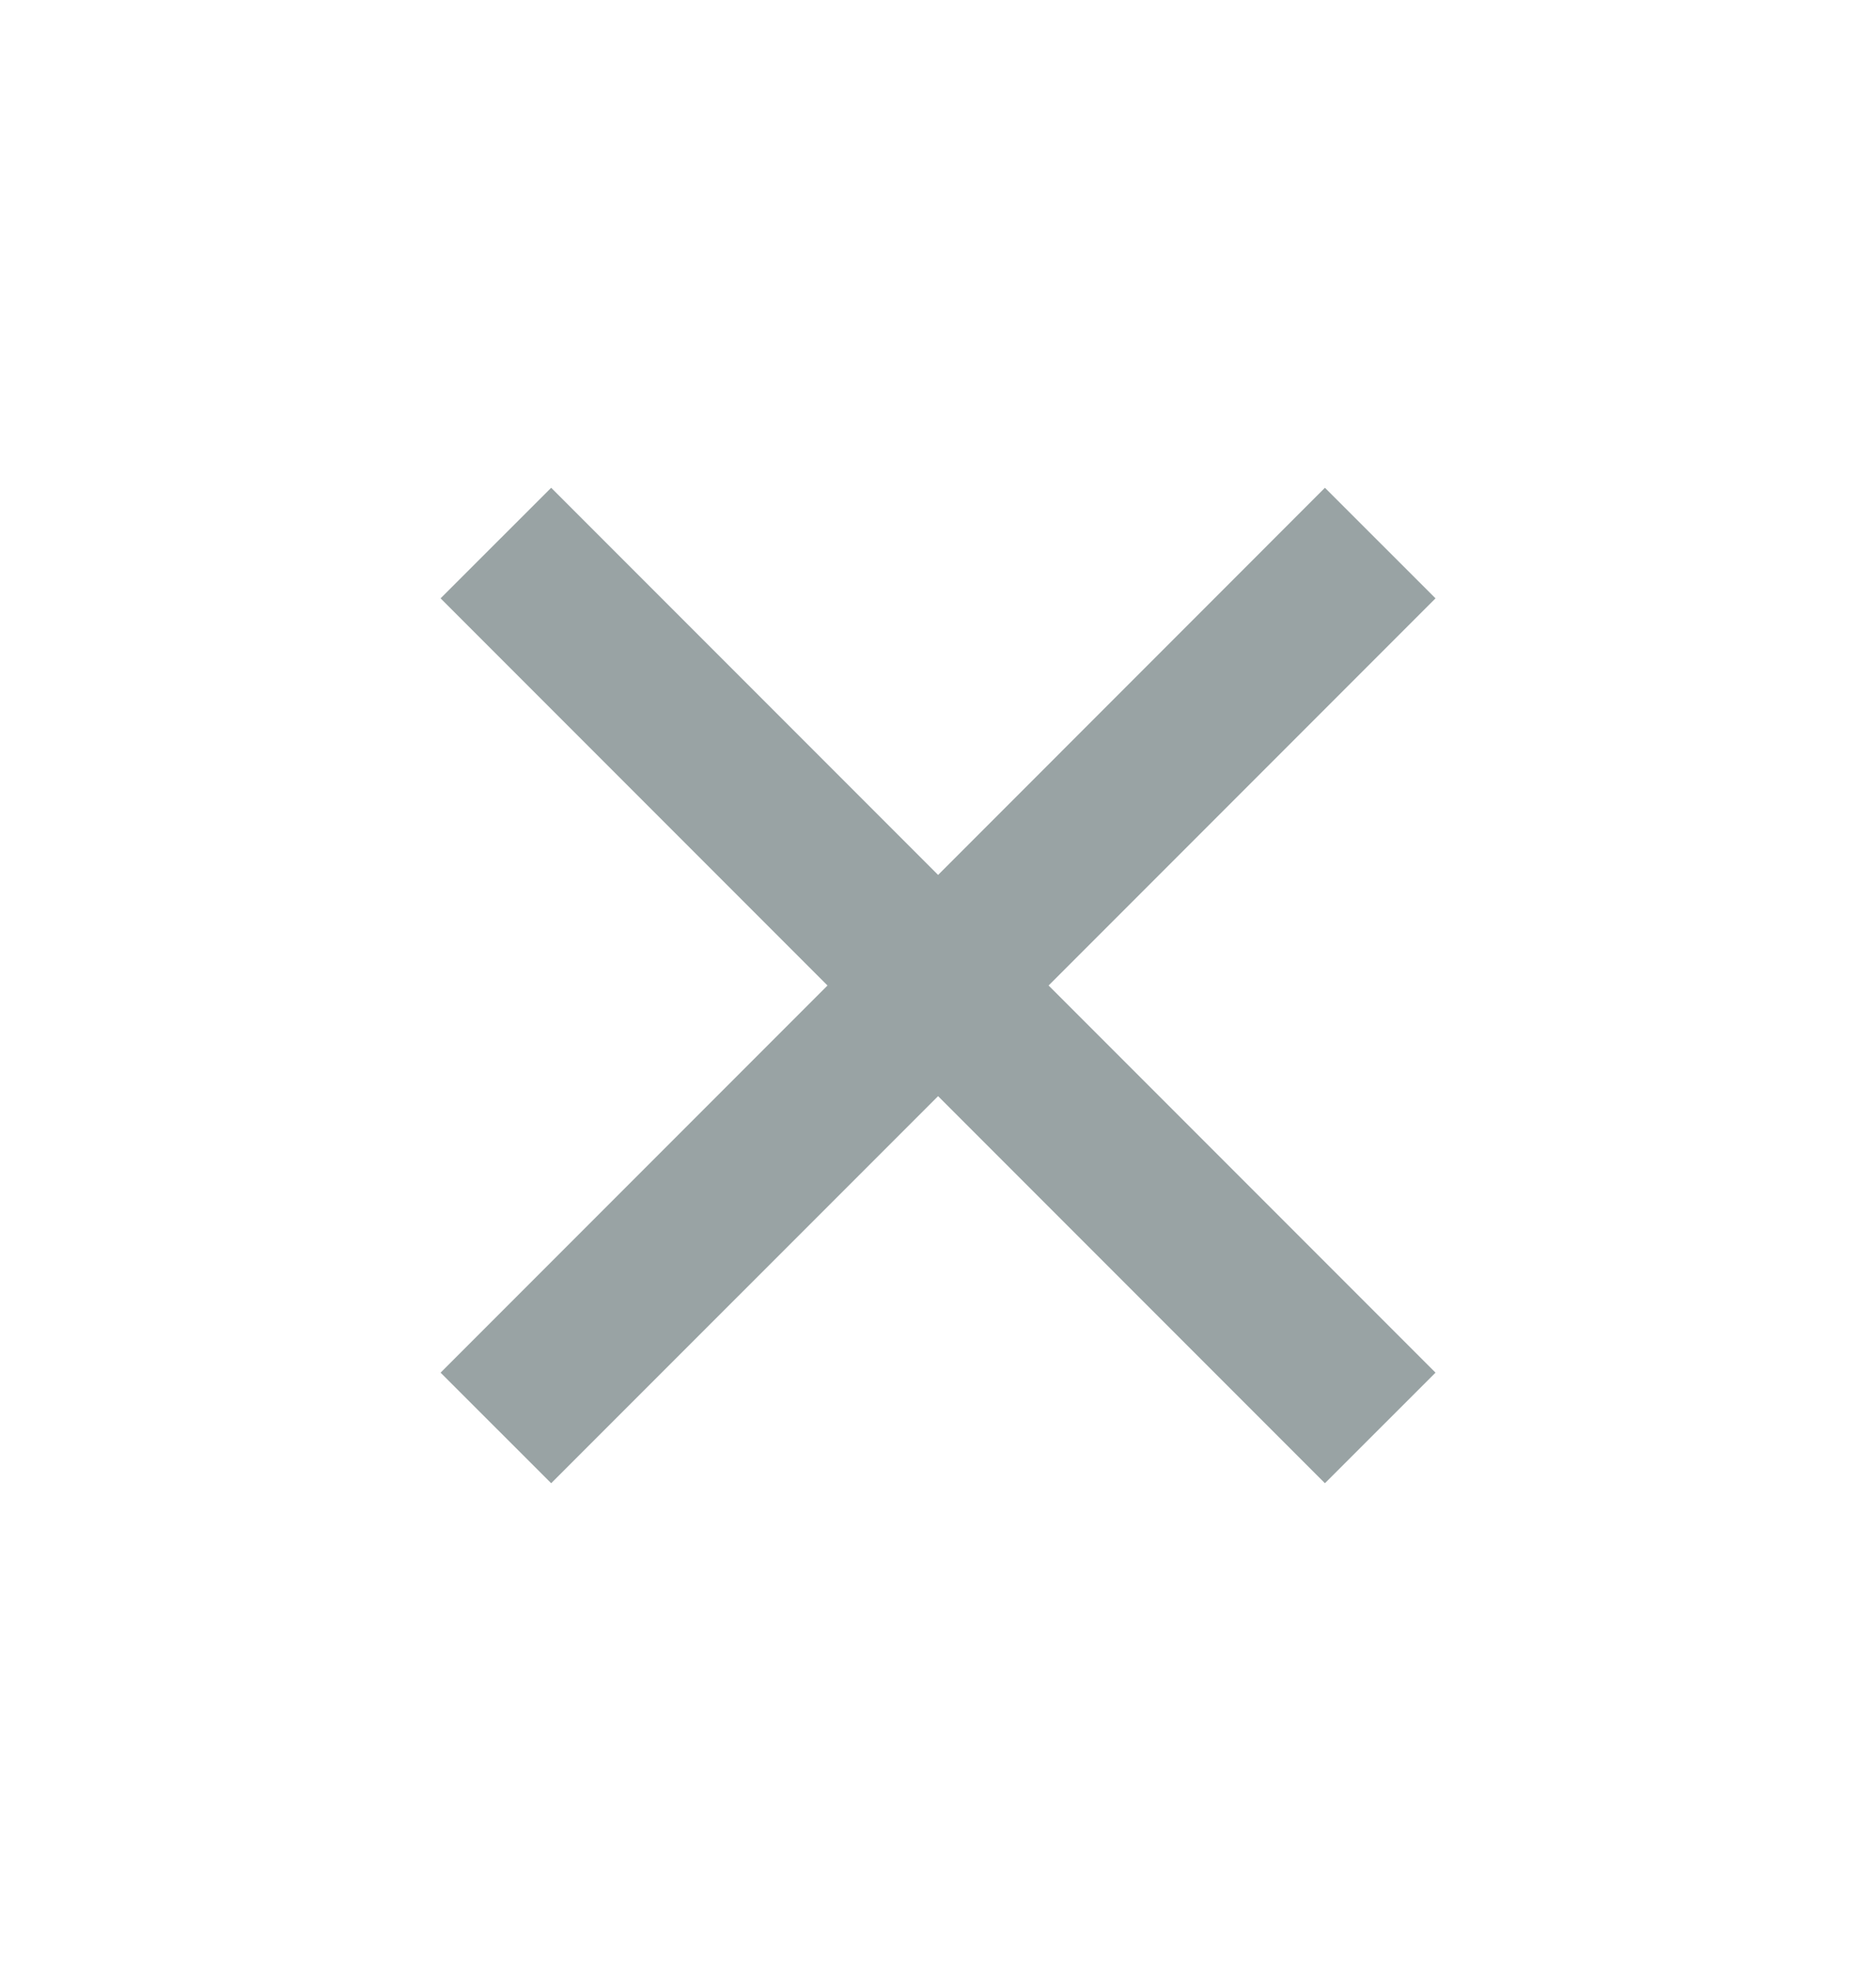 <svg width="20" height="21" viewBox="0 0 20 21" fill="none" xmlns="http://www.w3.org/2000/svg">
<g id="Back Arrow">
<path id="Vector" d="M8.822 10.5L4.697 6.375L5.876 5.197L10.001 9.322L14.125 5.197L15.304 6.375L11.179 10.5L15.304 14.625L14.125 15.803L10.001 11.679L5.876 15.803L4.697 14.625L8.822 10.5Z" fill="#99a3a4"/>
</g>
</svg>
